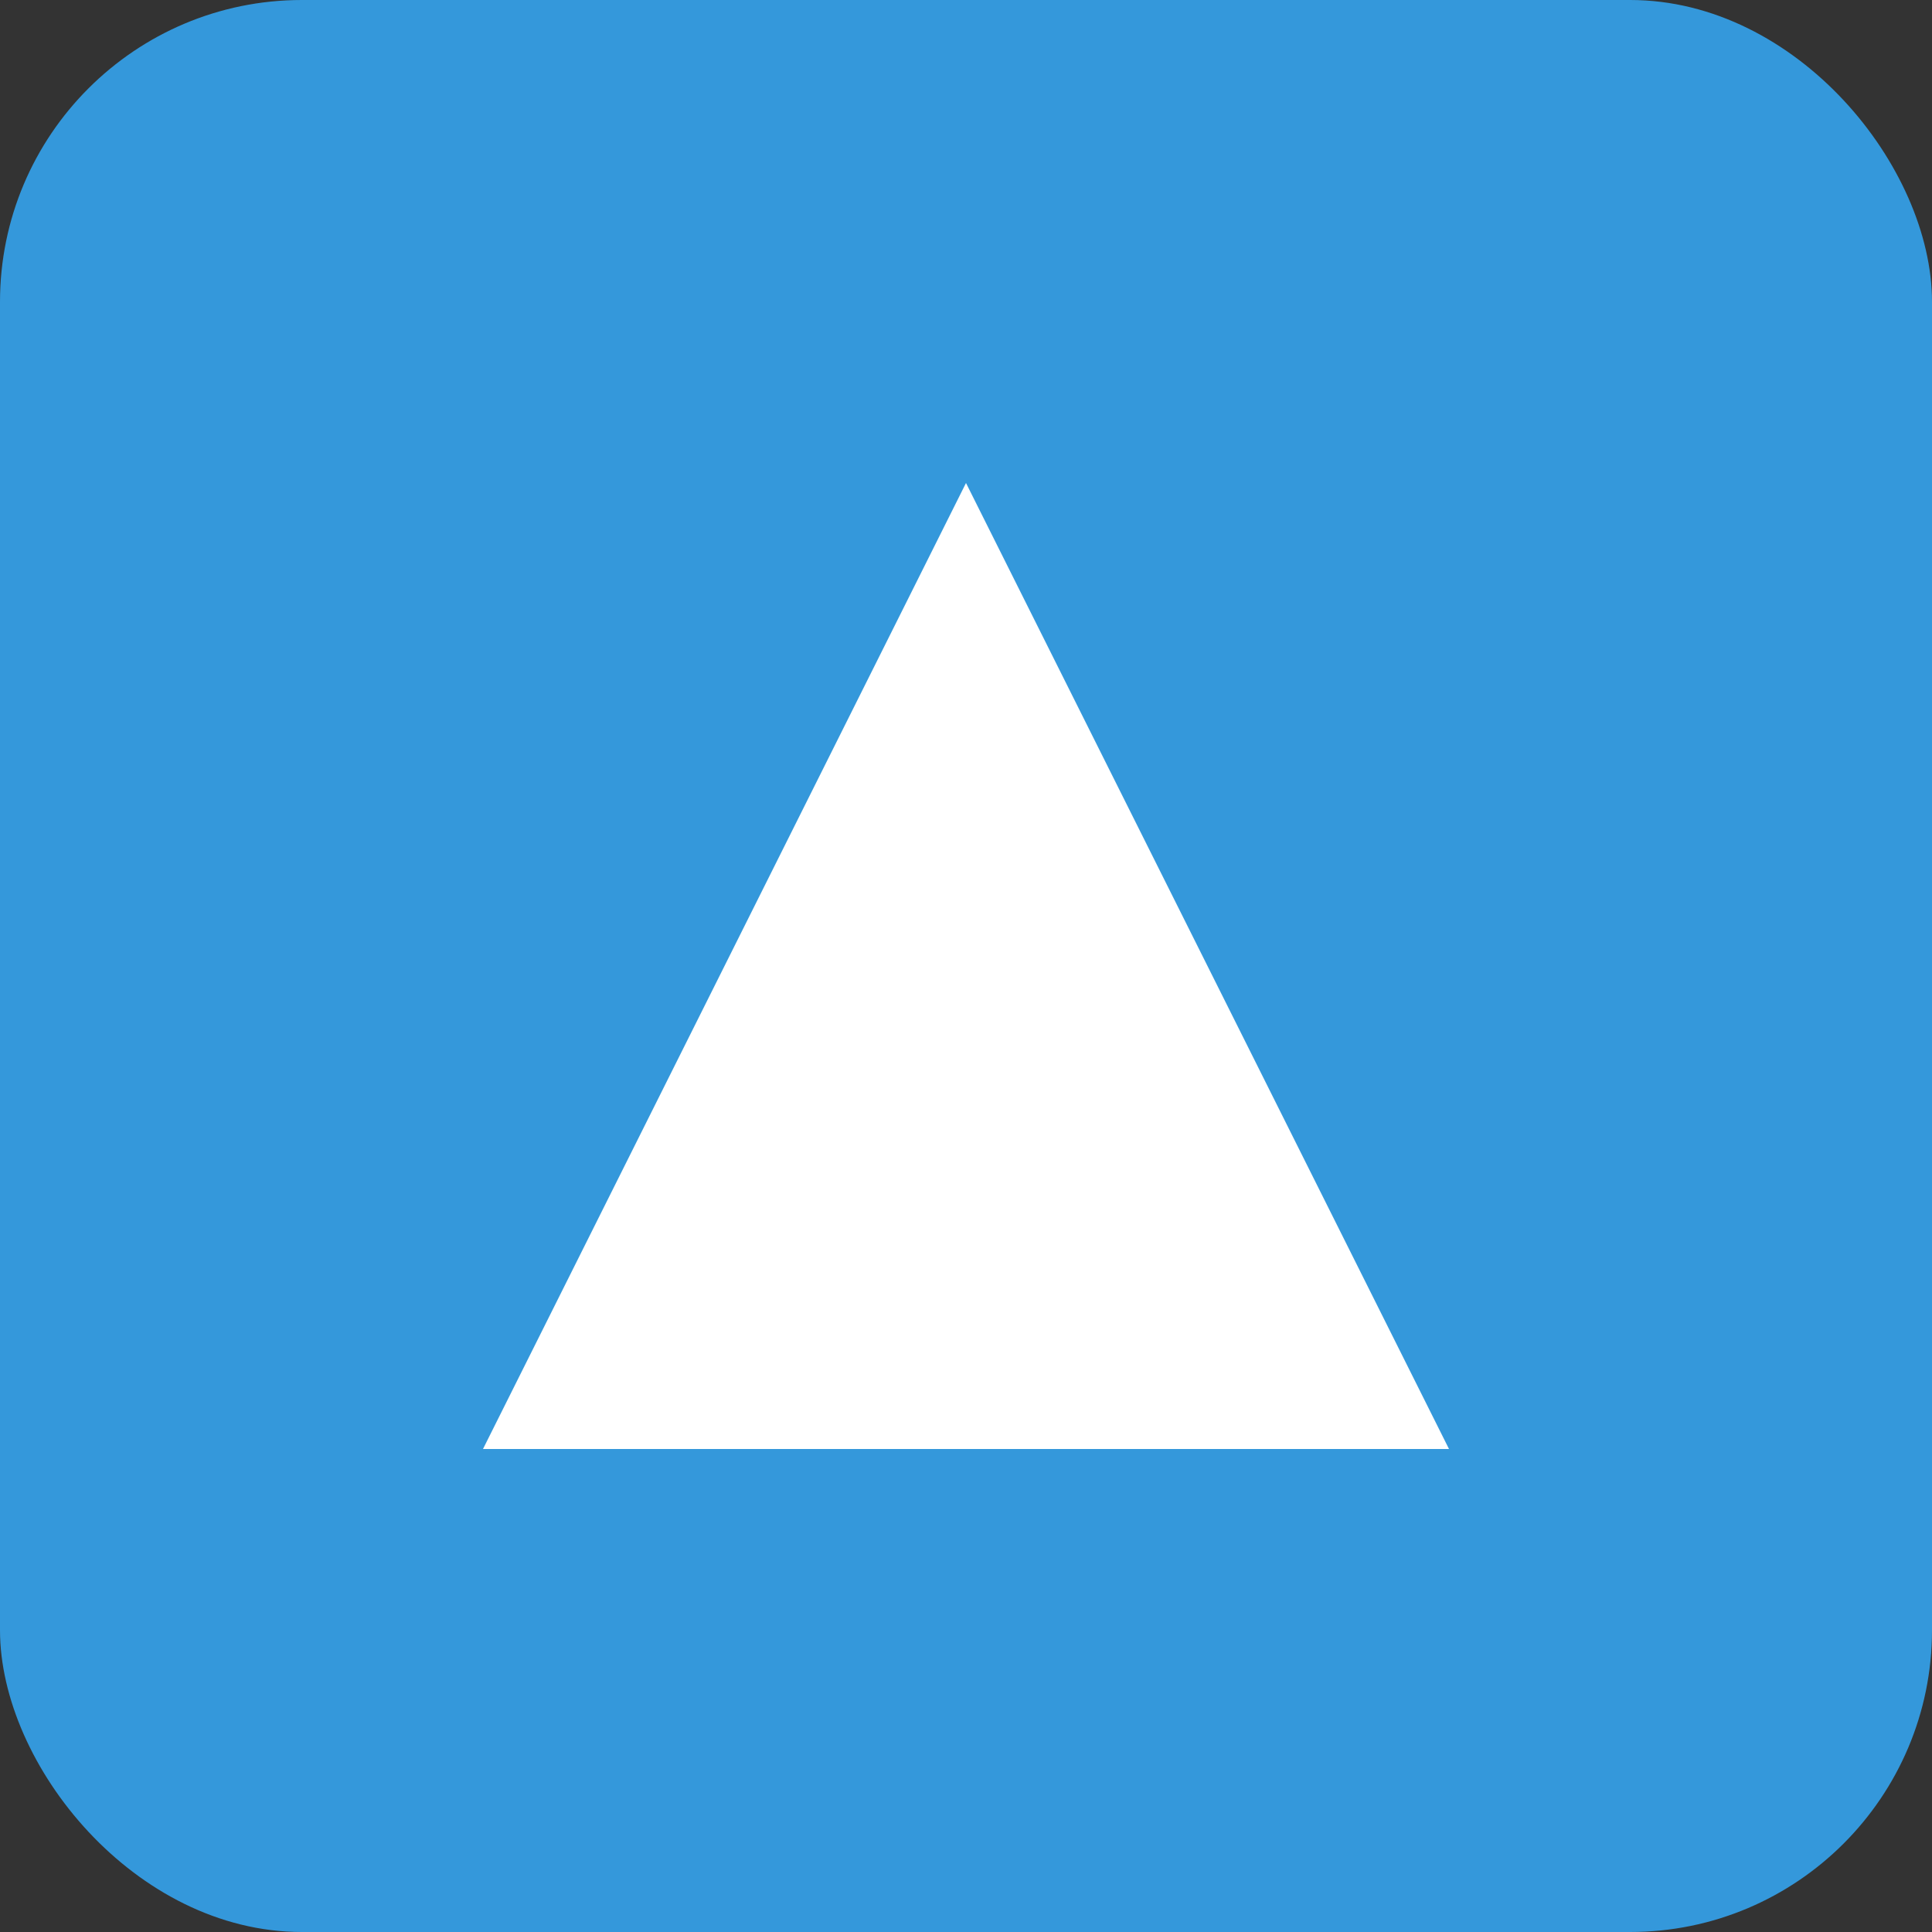 <?xml version="1.0" encoding="UTF-8"?>
<svg width="128" height="128" viewBox="0 0 128 128" xmlns="http://www.w3.org/2000/svg">
  <rect x="0" y="0" width="128" height="128" fill="#333333" stroke="none"/>
  <rect width="128" height="128" rx="20" fill="#3498db"/>
  <path d="M64 32 L96 96 L32 96 Z" fill="white"/>
  <circle cx="64" cy="64" r="8" fill="white"/>
</svg> 